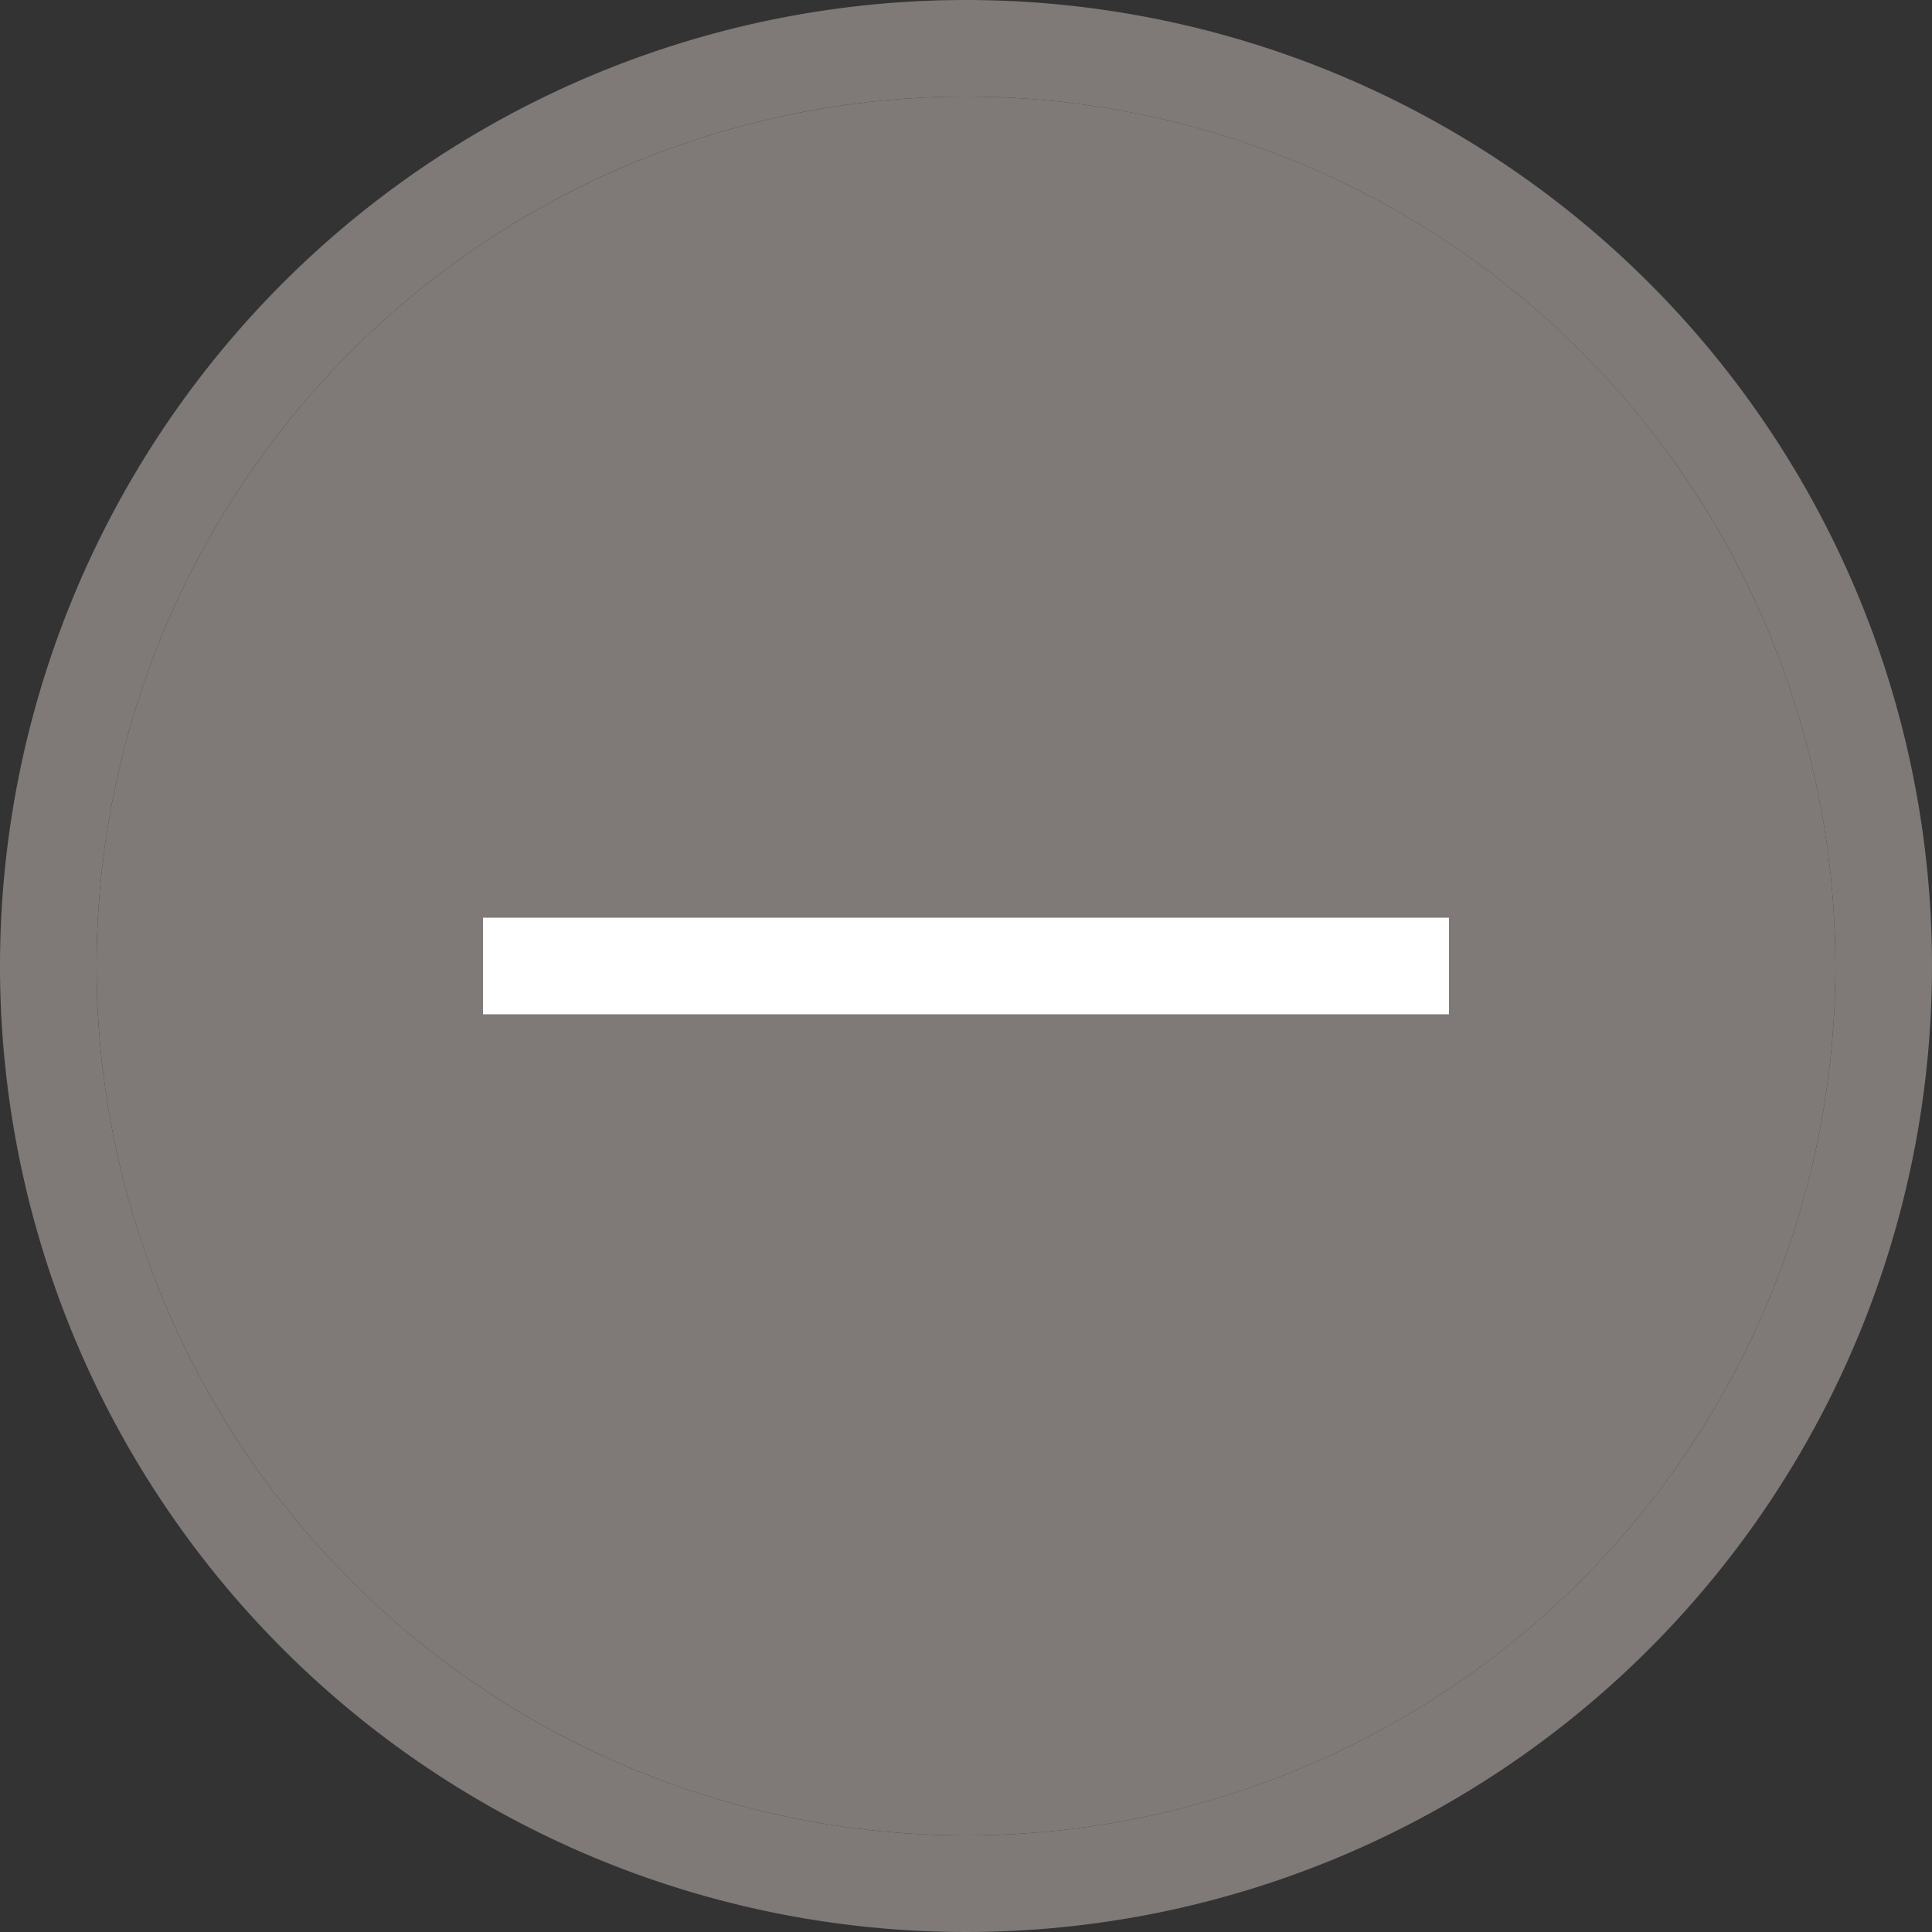 <svg xmlns="http://www.w3.org/2000/svg" width="40" height="40" viewBox="0 0 40 40">
    <rect x="0" y="0" width="40" height="40" fill="#333333" stroke="none"/>
    <path d="M20,2A18,18,0,1,1,2,20,18,18,0,0,1,20,2m0-2A20,20,0,1,0,40,20,20,20,0,0,0,20,0Z" style="fill:#7f7977"/>
    <circle cx="20" cy="20" r="18" style="fill:#7f7977"/>
    <rect x="10" y="19" width="20" height="2" style="fill:#fff"/>
</svg>
